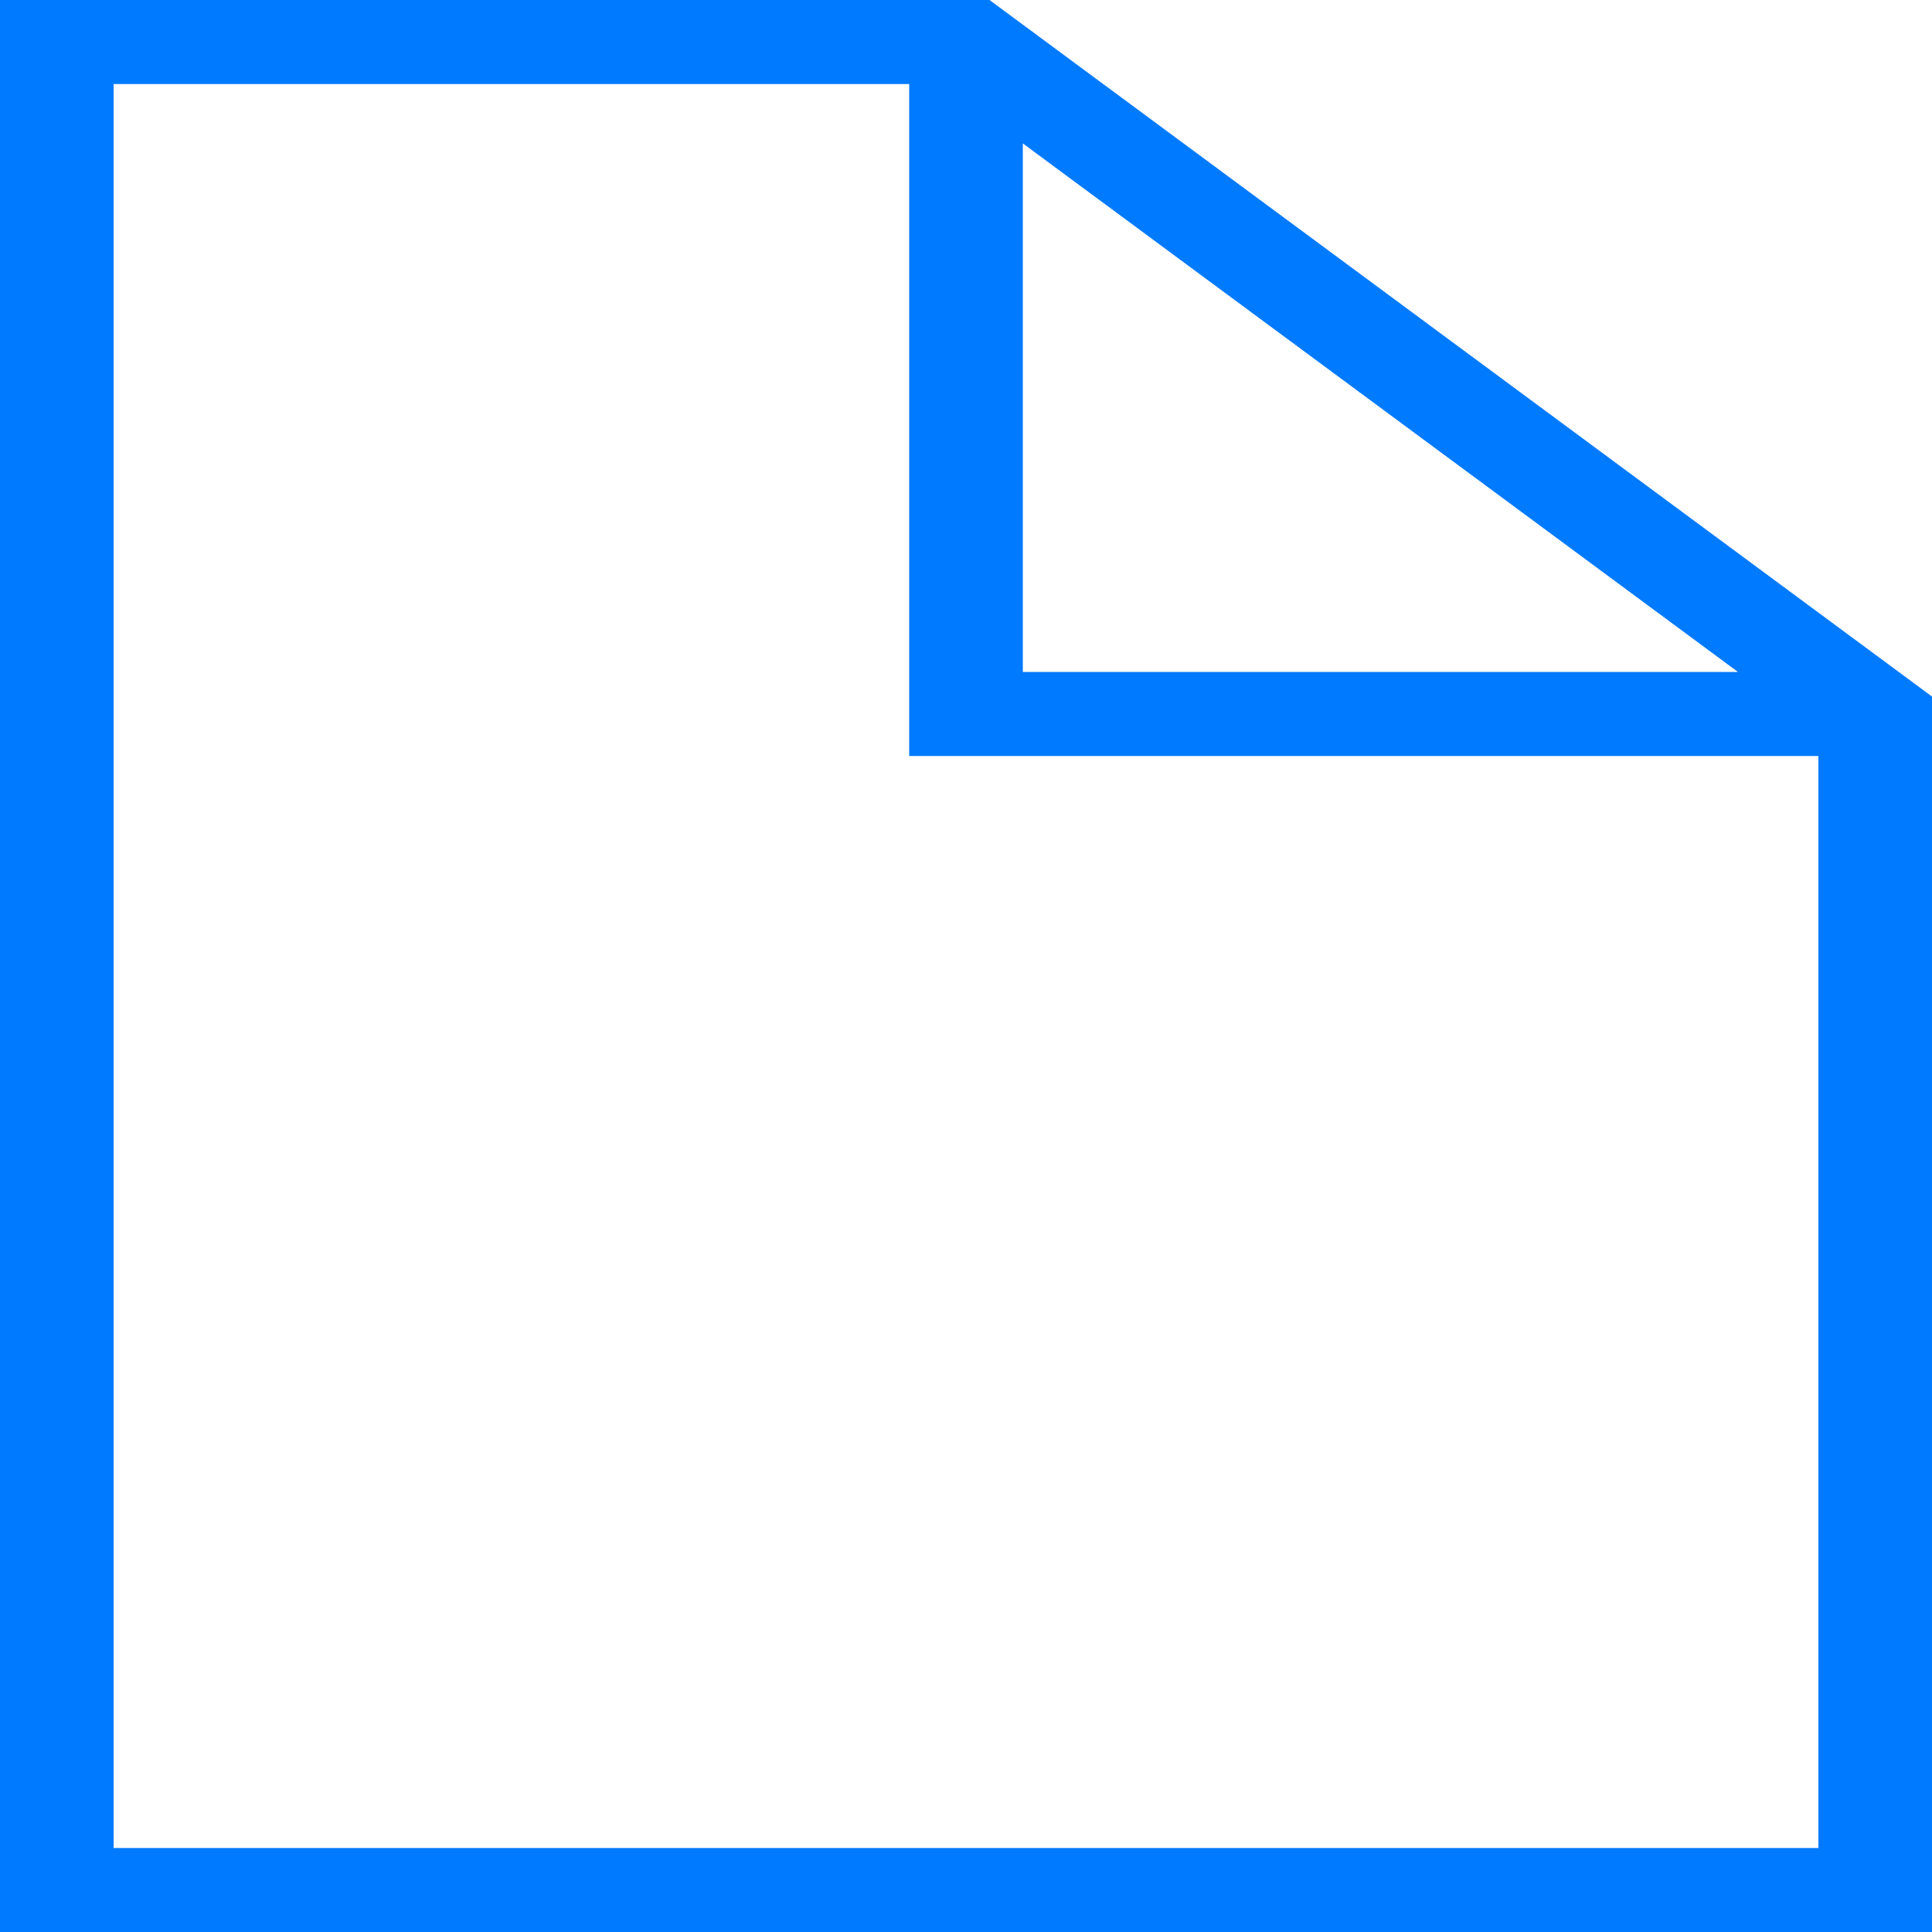 <svg width="22" height="22" viewBox="0 0 22 22" version="1.1" xmlns="http://www.w3.org/2000/svg" xmlns:xlink="http://www.w3.org/1999/xlink">
<title>Mail Drafts</title>
<desc>Created using Figma</desc>
<g id="Canvas" transform="translate(2153 8805)">
<g id="Mail Drafts">
<use xlink:href="#path0_fill" transform="translate(-2153 -8805)" fill="#007AFF"/>
</g>
</g>
<defs>
<path id="path0_fill" fill-rule="evenodd" d="M 0 0L 0.647 0L 11 0L 11.268 0L 11.457 0.14L 21.811 7.792L 22 7.932L 22 8.13L 22 21.522L 22 22L 21.353 22L 0.647 22L 0 22L 0 21.522L 0 0.478L 0 0ZM 1.294 0.957L 1.294 21.044L 20.706 21.044L 20.706 8.609L 11 8.609L 10.353 8.609L 10.353 8.13L 10.353 0.957L 1.294 0.957ZM 11.647 1.633L 19.791 7.652L 11.647 7.652L 11.647 1.633Z"/>
</defs>
</svg>
